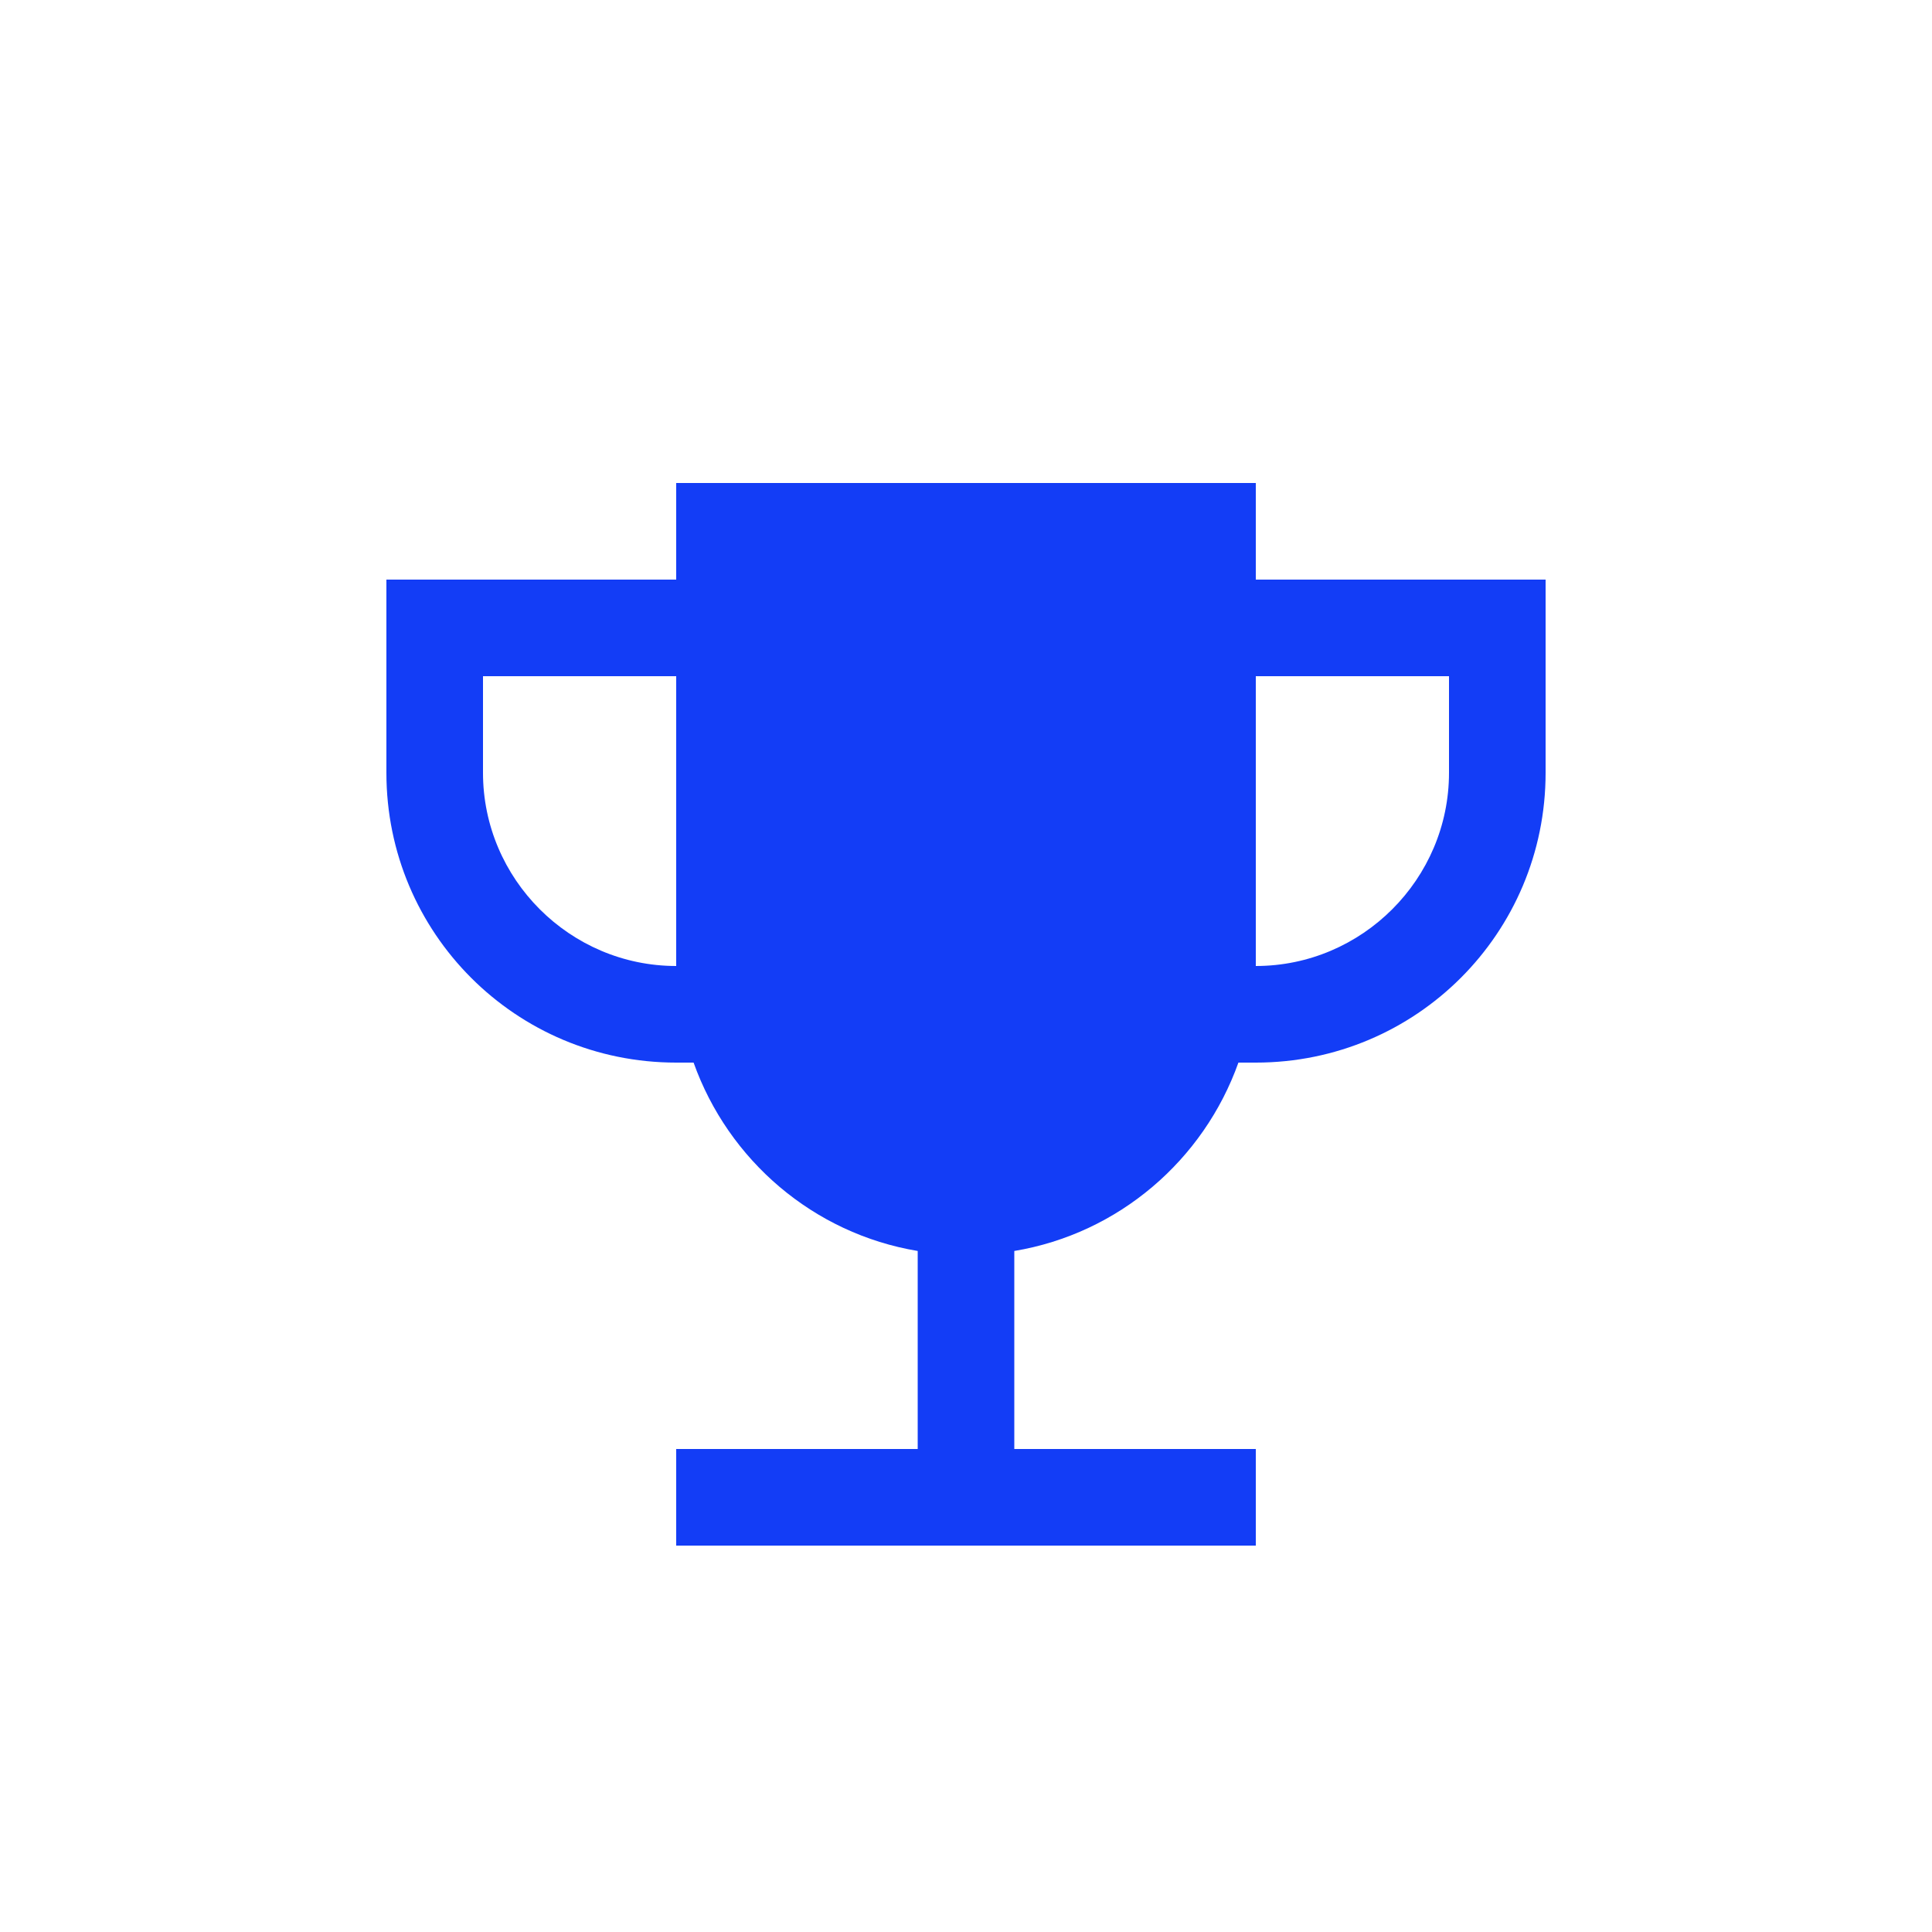 <svg fill="#133DF6" xmlns="http://www.w3.org/2000/svg" enable-background="new 0 0 20 20" height="20" viewBox="0 0 20 20" width="20"><g><rect fill="none" height="20" width="20"/></g><g><g/><path d="M13,6V5H7v1H4v2c0,1.66,1.34,3,3,3h0.18c0.36,1.01,1.24,1.77,2.32,1.95V15H7v1h2.5h1H13v-1h-2.5v-2.05 c1.08-0.18,1.96-0.94,2.32-1.95H13c1.66,0,3-1.34,3-3V6H13z M7,10c-1.1,0-2-0.9-2-2V7h2V10z M15,8c0,1.1-0.9,2-2,2V7h2V8z"/></g></svg>